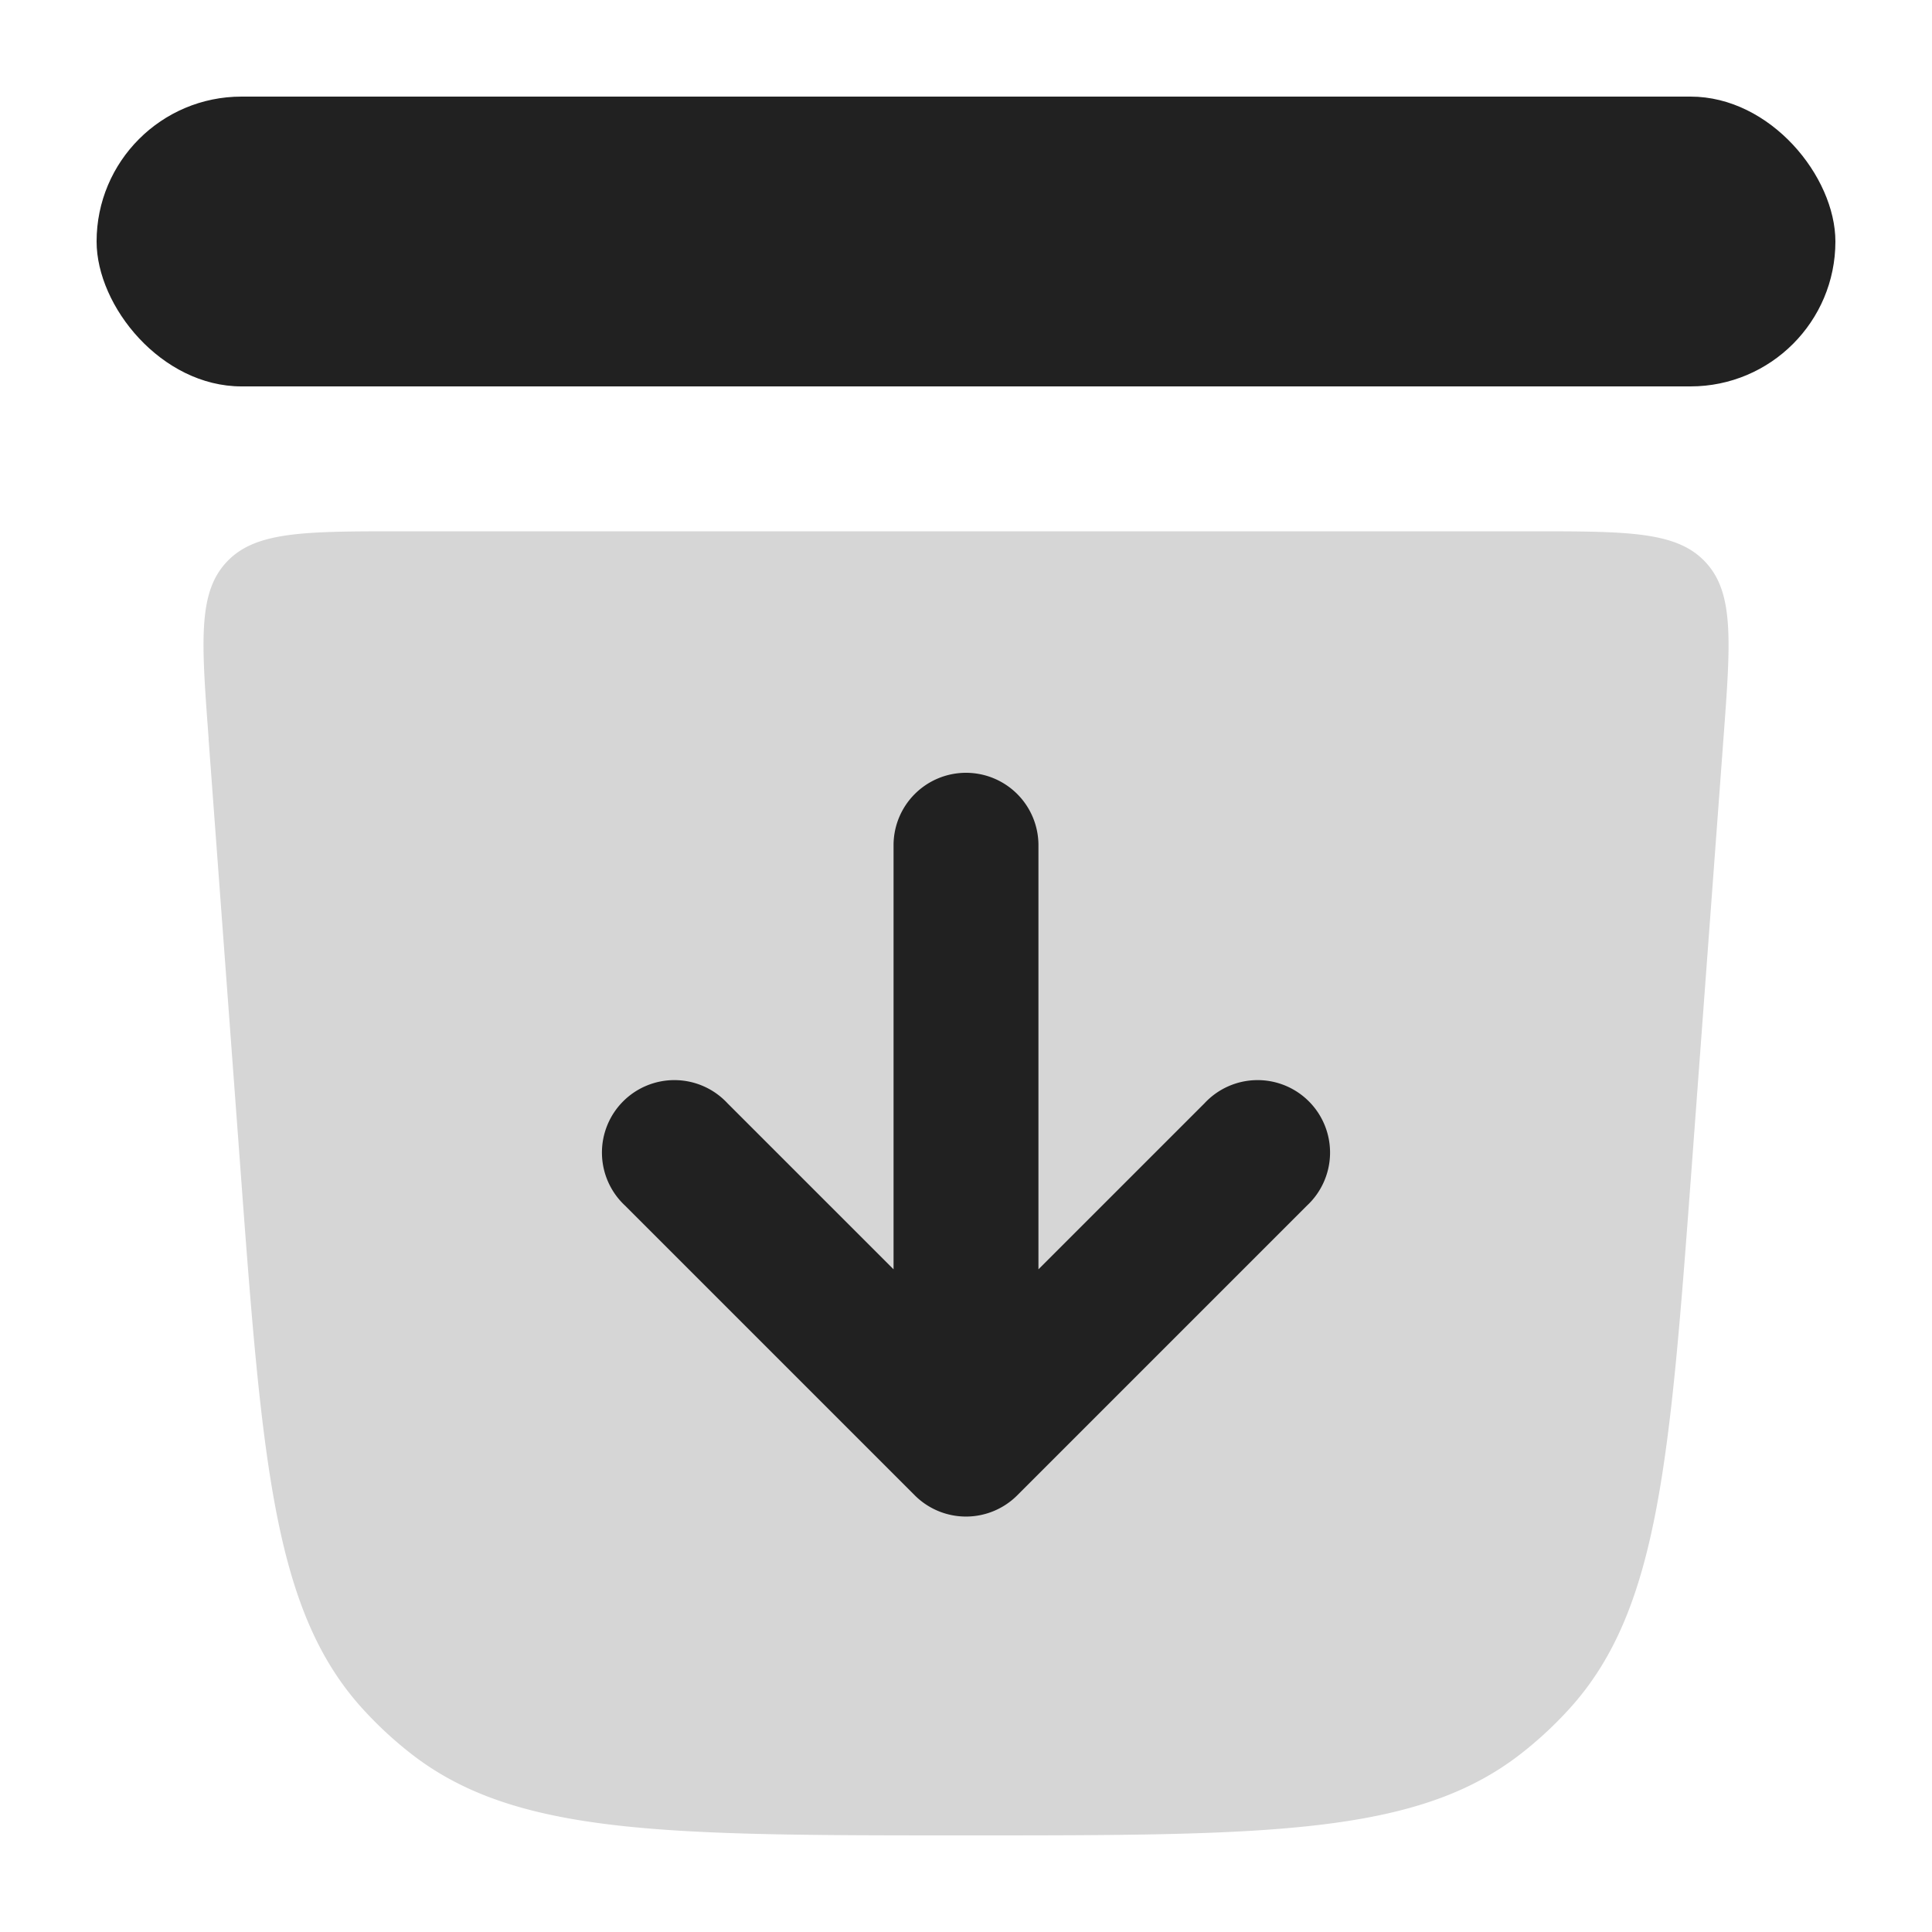 <svg xmlns="http://www.w3.org/2000/svg" width="20" height="20" fill="none" viewBox="0 0 20 20"><path fill="#D6D6D6" fill-rule="evenodd" d="M2.16 7.648c-.075-1.006-.113-1.509.184-1.828.297-.32.801-.32 1.81-.32h11.692c1.009 0 1.513 0 1.81.32.297.319.26.822.185 1.828l-.324 4.371c-.23 3.098-.344 4.647-1.267 5.666a3.99 3.99 0 0 1-.506.47C14.66 19 13.107 19 10 19c-3.106 0-4.66 0-5.744-.845a3.994 3.994 0 0 1-.506-.47c-.923-1.019-1.038-2.568-1.267-5.666l-.324-4.371Z" clip-rule="evenodd"/><path fill="#212121" fill-rule="evenodd" d="M10 8a.75.75 0 0 1 .75.75v4.39l1.72-1.72a.75.75 0 1 1 1.06 1.06l-3 3a.75.75 0 0 1-1.06 0l-3-3a.75.75 0 1 1 1.06-1.06l1.72 1.72V8.75A.75.75 0 0 1 10 8Z" clip-rule="evenodd"/><rect width="18" height="3" x="1" y="1" fill="#212121" rx="1.5"/></svg>